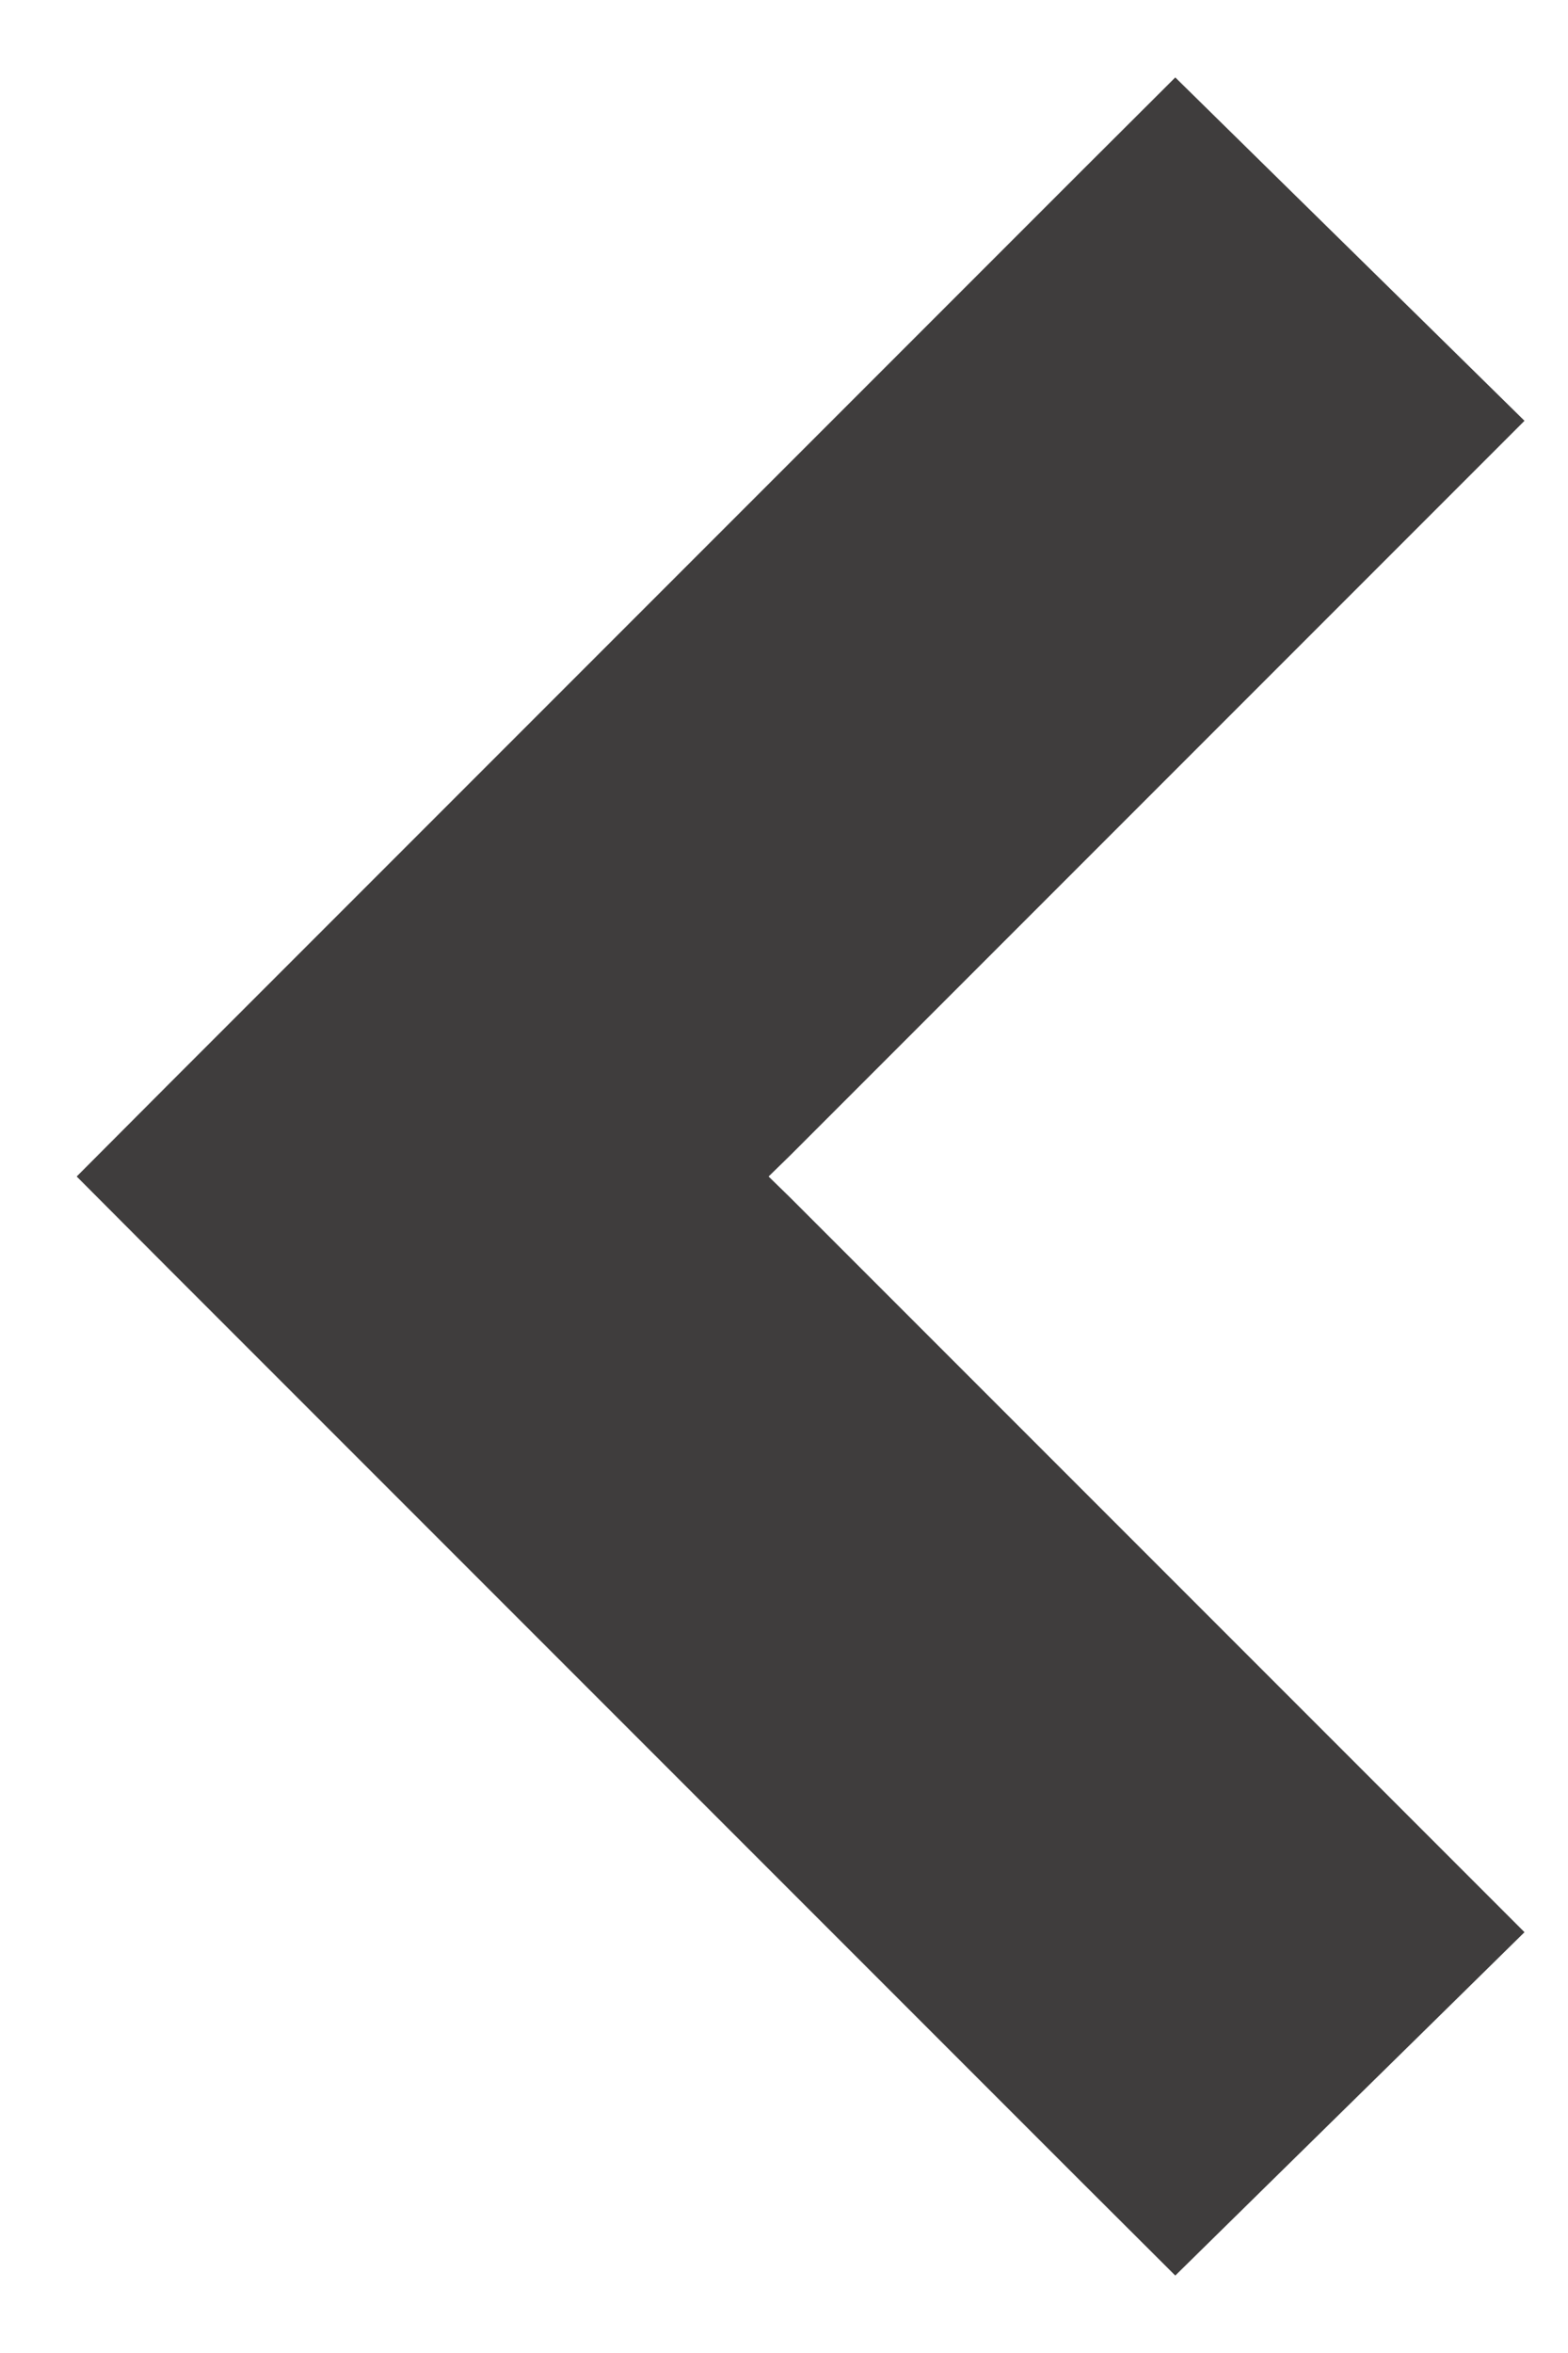 <svg width="12" height="18" viewBox="0 0 12 18" fill="none" xmlns="http://www.w3.org/2000/svg">
<path d="M8.646 16.354L8.997 16.704L9.35 16.357L10.597 15.132L10.957 14.778L10.6 14.421L5.7 9.521L5.7 9.521L5.696 9.517L5.166 9L5.696 8.483L5.696 8.483L5.7 8.479L10.6 3.579L10.957 3.222L10.597 2.868L9.35 1.643L8.997 1.296L8.646 1.646L1.646 8.646L1.293 9L1.646 9.354L8.646 16.354Z" fill="#3F3D3D" stroke="#3F3D3D"/>
</svg>
